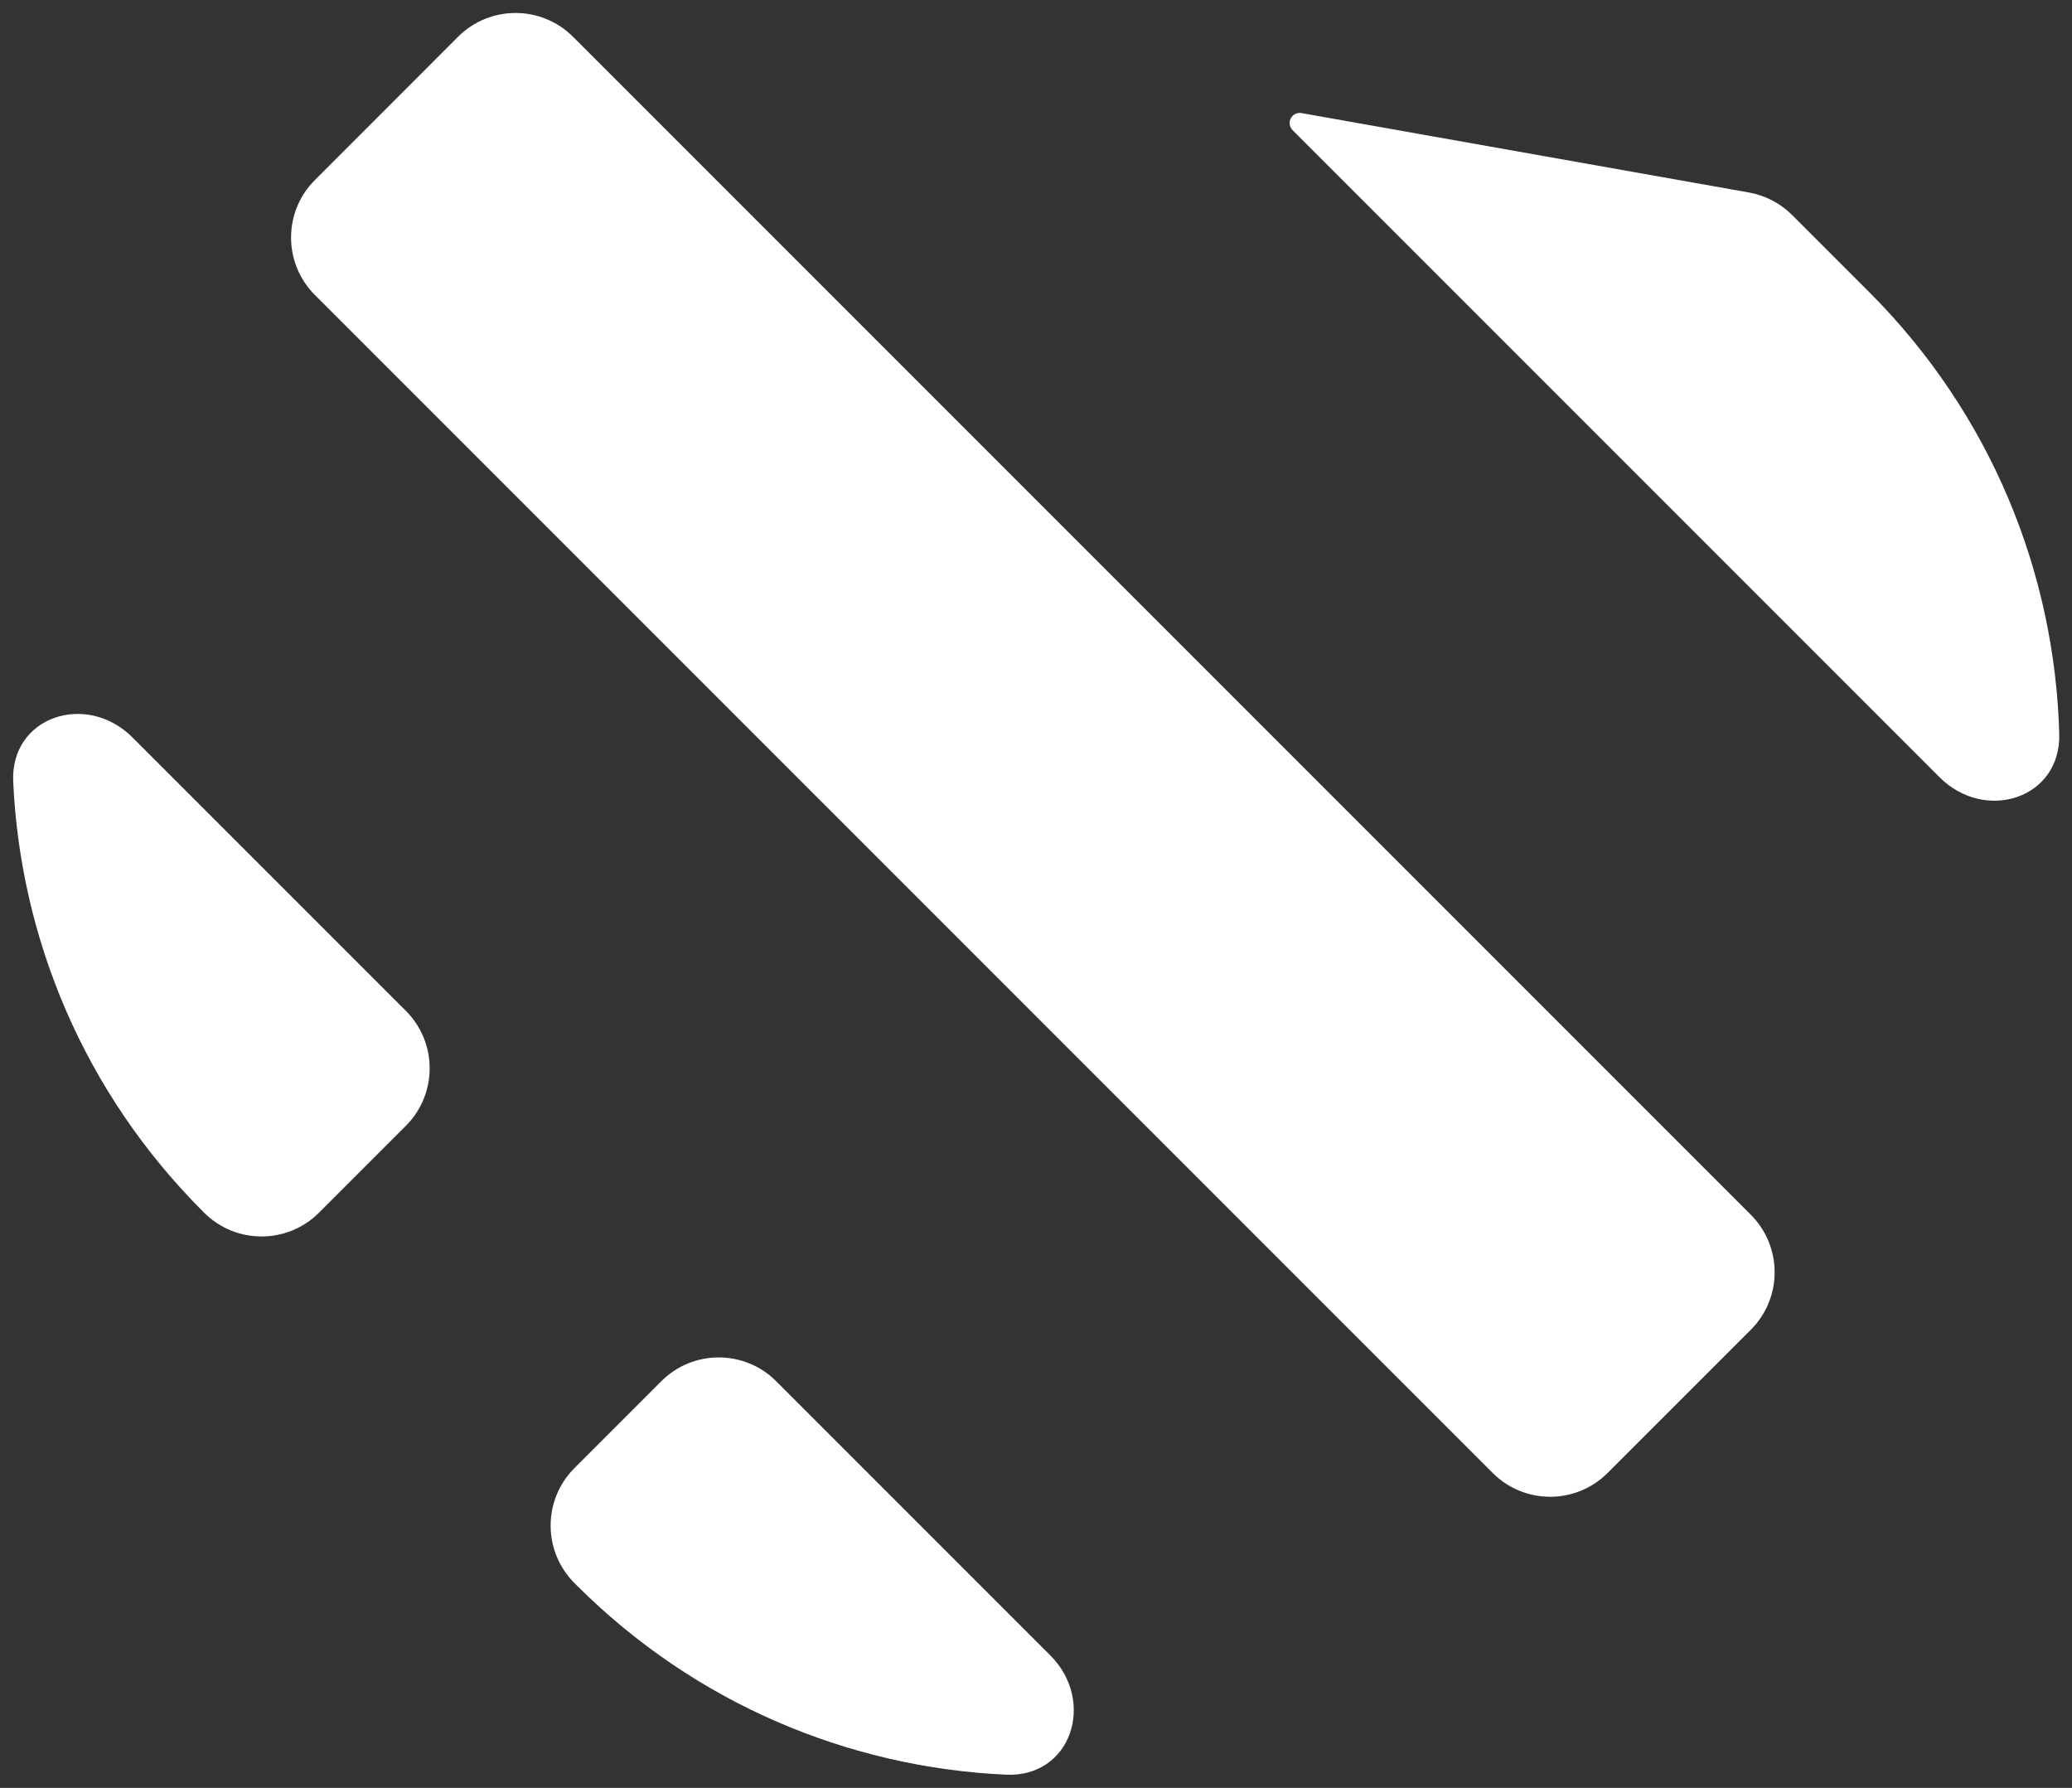 <svg width="51" height="44" viewBox="0 0 51 44" fill="none" xmlns="http://www.w3.org/2000/svg">
<rect x="0" y="0" width="51" height="44" fill="#333333" stroke="none"/>
<path fill-rule="evenodd" clip-rule="evenodd" d="M14.139 36.13C13.358 36.911 13.358 38.177 14.139 38.959L14.186 39.006C17.123 41.943 20.917 43.499 24.762 43.675C26.366 43.749 26.985 41.872 25.85 40.737L19.105 33.992C18.324 33.211 17.058 33.211 16.277 33.992L14.139 36.13ZM36.741 36.25C37.522 37.031 38.788 37.031 39.569 36.25L43.095 32.725C43.876 31.944 43.876 30.677 43.095 29.896L14.104 0.905C13.322 0.124 12.056 0.124 11.275 0.905L7.75 4.431C6.969 5.212 6.969 6.478 7.75 7.259L36.741 36.25ZM3.263 18.15C2.128 17.015 0.251 17.634 0.325 19.238C0.501 23.083 2.057 26.877 4.994 29.814L5.024 29.844C5.805 30.625 7.071 30.625 7.852 29.844L9.99 27.706C10.771 26.925 10.771 25.658 9.99 24.877L3.263 18.15ZM44.112 5.292C43.822 5.002 43.45 4.809 43.047 4.737L32.034 2.783C31.954 2.769 31.872 2.795 31.815 2.852V2.852C31.718 2.949 31.718 3.106 31.815 3.203L47.738 19.126C48.863 20.252 50.73 19.653 50.686 18.062C50.579 14.114 49.019 10.199 46.006 7.186L44.112 5.292Z" fill="white"/>
</svg>
